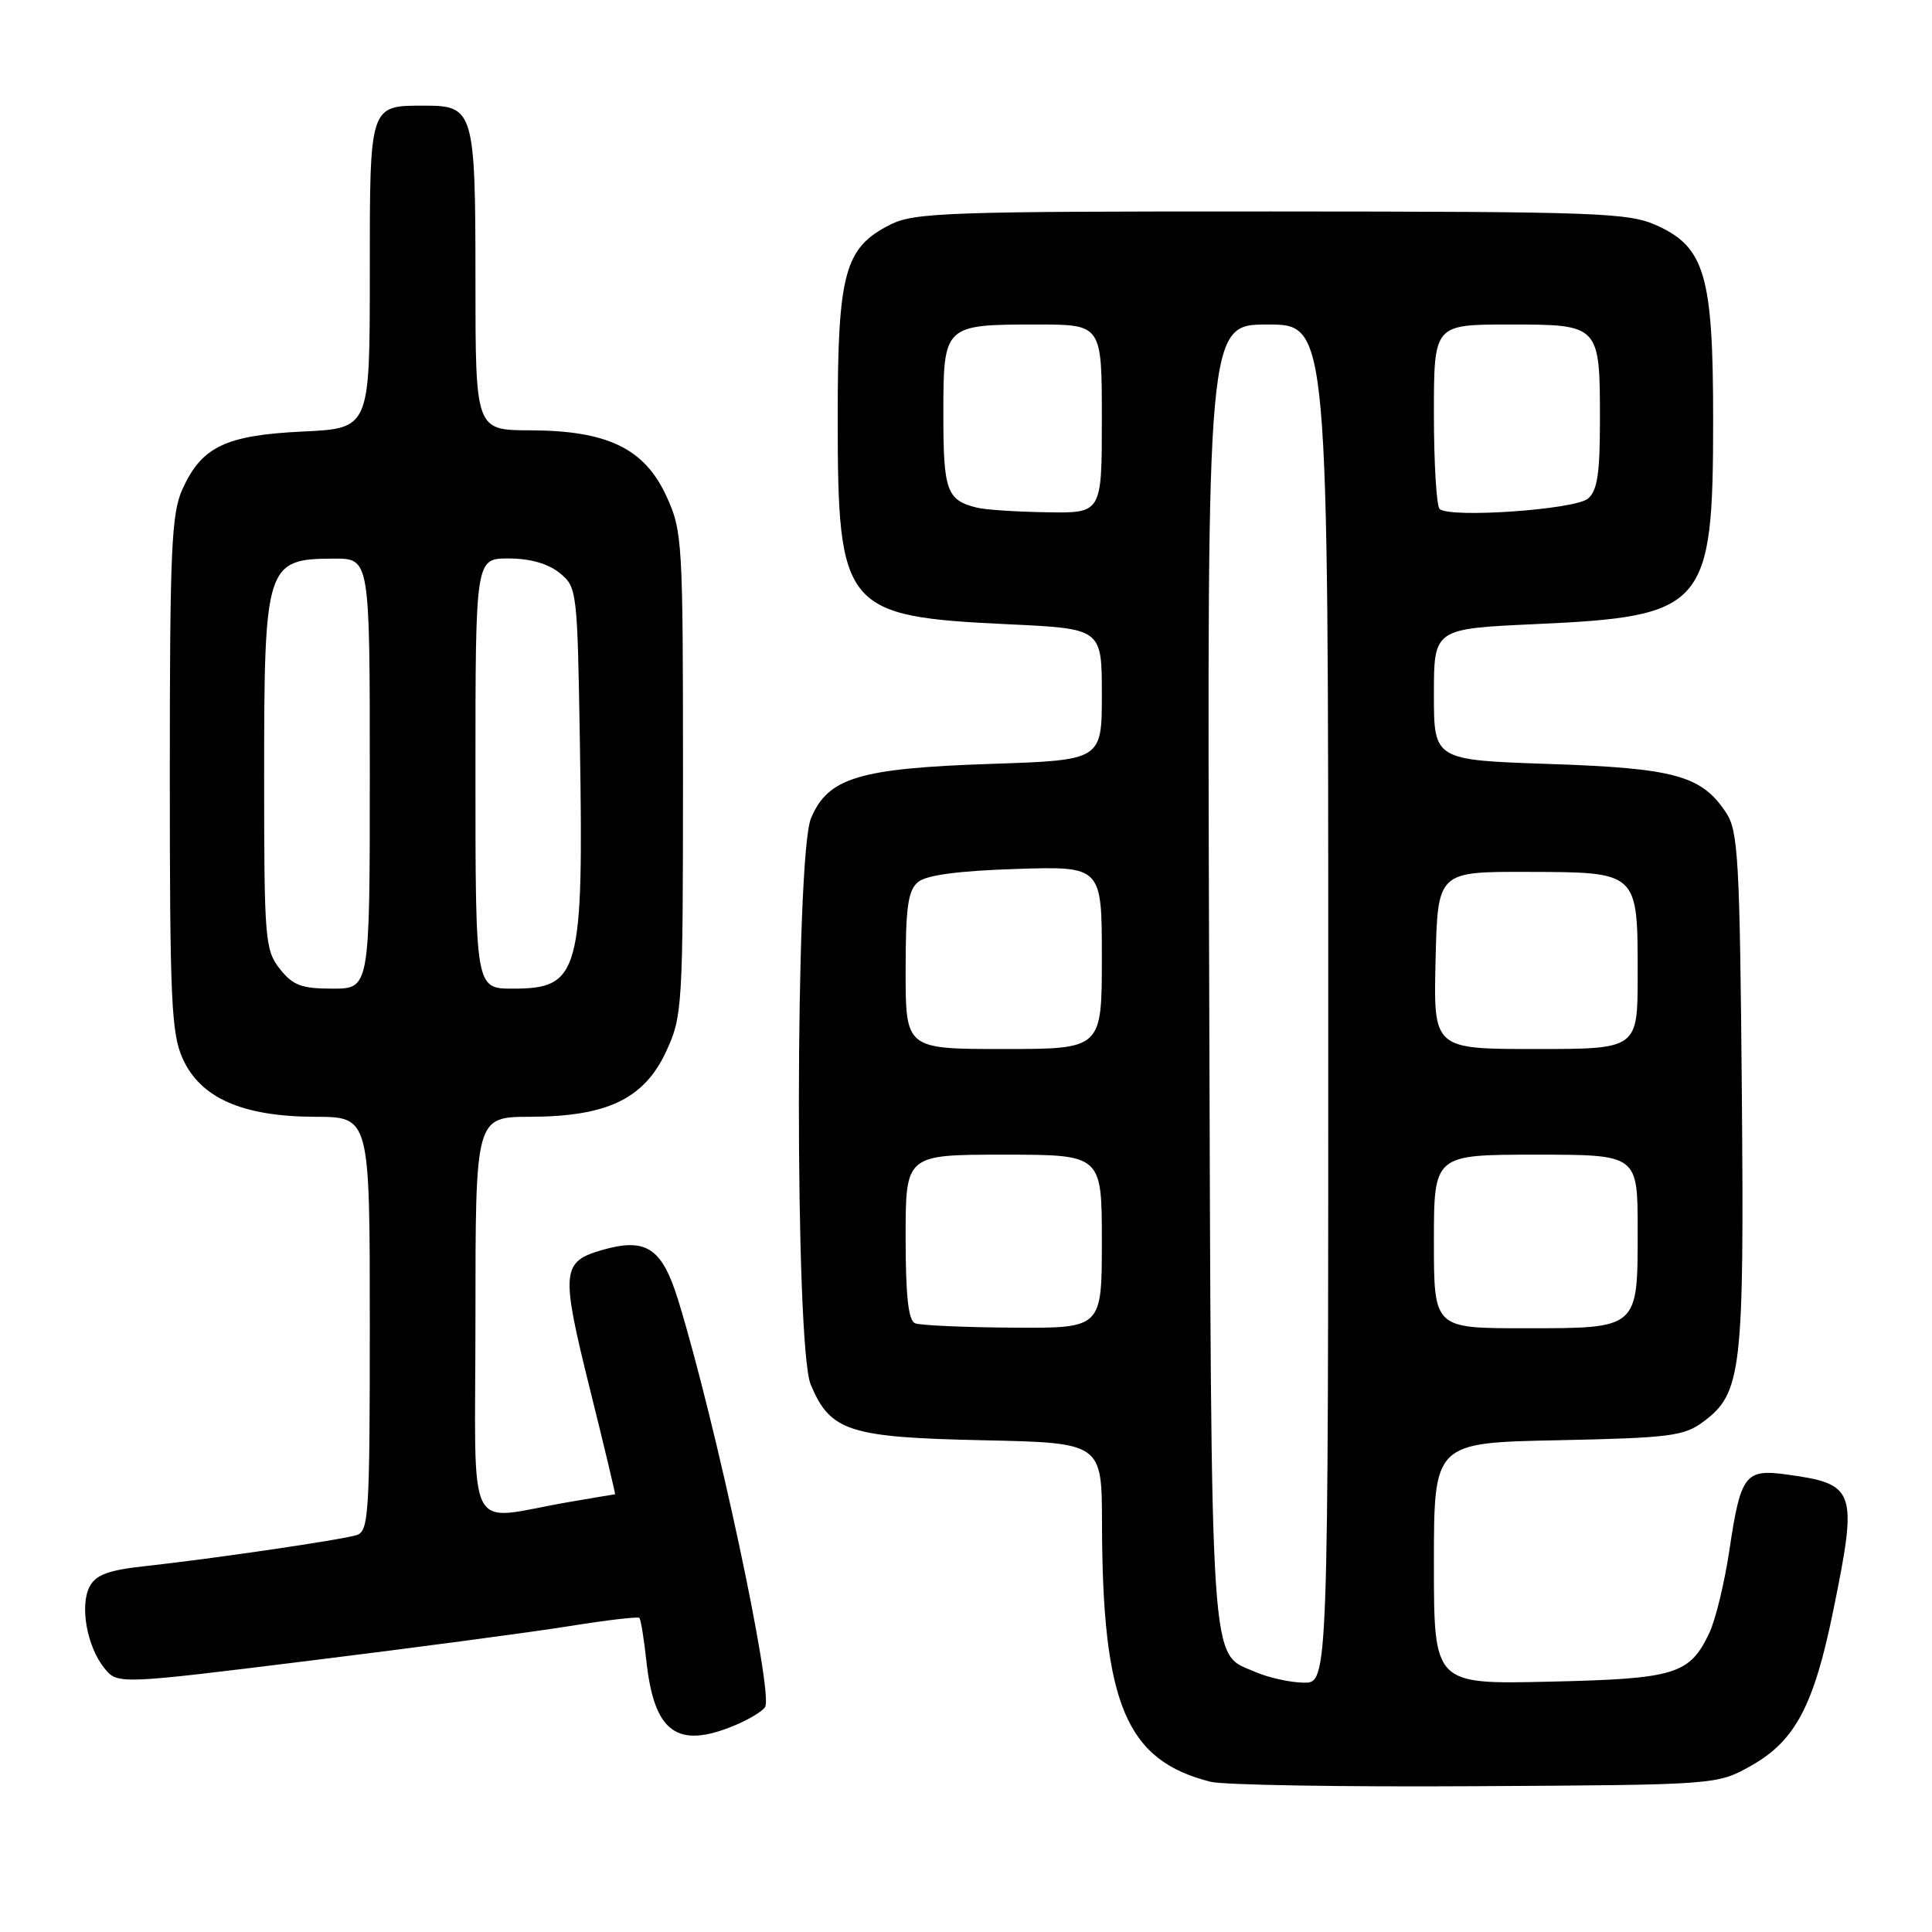<?xml version="1.0" encoding="UTF-8" standalone="no"?>
<!DOCTYPE svg PUBLIC "-//W3C//DTD SVG 1.1//EN" "http://www.w3.org/Graphics/SVG/1.1/DTD/svg11.dtd" >
<svg xmlns="http://www.w3.org/2000/svg" xmlns:xlink="http://www.w3.org/1999/xlink" version="1.1" viewBox="0 0 256 256">
 <g >
 <path fill="currentColor"
d=" M 231.99 233.99 C 237.87 230.70 240.36 226.00 242.93 213.34 C 246.18 197.40 245.91 196.64 236.75 195.38 C 231.24 194.62 230.65 195.40 229.16 205.36 C 228.52 209.68 227.32 214.63 226.50 216.36 C 223.88 221.89 222.02 222.45 205.25 222.83 C 190.00 223.18 190.00 223.18 190.00 207.18 C 190.00 191.17 190.00 191.17 206.43 190.84 C 221.24 190.53 223.14 190.29 225.68 188.40 C 230.79 184.61 231.12 181.75 230.80 144.48 C 230.53 113.96 230.32 110.13 228.74 107.72 C 225.49 102.77 221.96 101.79 205.30 101.23 C 190.00 100.71 190.00 100.71 190.00 92.01 C 190.00 83.31 190.00 83.31 203.42 82.70 C 226.00 81.68 227.00 80.53 227.00 55.50 C 227.00 36.58 225.90 32.77 219.59 29.90 C 215.79 28.18 212.15 28.04 168.50 28.02 C 125.73 28.00 121.18 28.16 118.00 29.75 C 111.92 32.79 111.00 36.12 111.00 55.28 C 111.00 80.74 111.78 81.69 133.63 82.72 C 146.00 83.30 146.00 83.30 146.00 92.02 C 146.00 100.73 146.00 100.73 131.25 101.22 C 113.81 101.81 109.71 103.05 107.46 108.43 C 105.35 113.49 105.31 178.41 107.42 183.45 C 110.01 189.66 112.48 190.46 130.20 190.84 C 146.00 191.18 146.00 191.18 146.02 201.84 C 146.07 225.83 149.20 233.28 160.43 236.10 C 162.12 236.52 177.90 236.79 195.50 236.68 C 227.50 236.50 227.50 236.50 231.99 233.99 Z  M 97.41 228.60 C 99.25 227.83 101.04 226.75 101.38 226.19 C 102.52 224.35 94.82 188.36 89.86 172.27 C 87.72 165.34 85.62 163.96 79.79 165.63 C 74.41 167.18 74.29 168.45 78.13 183.91 C 80.06 191.66 81.57 198.00 81.50 198.00 C 81.43 198.00 78.70 198.46 75.43 199.02 C 61.39 201.42 63.00 204.59 63.00 174.55 C 63.00 148.00 63.00 148.00 70.25 147.98 C 80.48 147.95 85.38 145.59 88.29 139.28 C 90.42 134.67 90.50 133.39 90.50 102.50 C 90.50 71.61 90.42 70.33 88.29 65.72 C 85.38 59.41 80.48 57.05 70.25 57.02 C 63.00 57.00 63.00 57.00 63.00 37.07 C 63.00 14.80 62.77 14.00 56.36 14.00 C 48.89 14.00 49.00 13.66 49.00 36.41 C 49.00 56.76 49.00 56.76 40.13 57.18 C 29.89 57.67 26.73 59.18 24.17 64.83 C 22.72 68.02 22.50 72.90 22.50 102.50 C 22.50 132.46 22.70 136.95 24.21 140.28 C 26.58 145.51 32.14 147.95 41.75 147.98 C 49.00 148.00 49.00 148.00 49.00 175.43 C 49.00 200.69 48.86 202.91 47.25 203.41 C 45.18 204.05 28.14 206.55 19.23 207.52 C 14.41 208.04 12.71 208.66 11.89 210.21 C 10.54 212.72 11.52 218.18 13.82 221.03 C 15.58 223.20 15.58 223.20 41.04 220.05 C 55.04 218.32 70.52 216.26 75.44 215.47 C 80.35 214.68 84.53 214.19 84.72 214.38 C 84.91 214.57 85.33 217.15 85.65 220.11 C 86.69 229.61 89.74 231.81 97.41 228.60 Z  M 166.33 221.54 C 160.24 218.89 160.53 223.27 160.22 129.25 C 159.94 43.00 159.94 43.00 167.97 43.00 C 176.00 43.00 176.00 43.00 176.00 133.00 C 176.00 223.00 176.00 223.00 172.75 222.96 C 170.96 222.94 168.07 222.30 166.33 221.54 Z  M 121.25 175.34 C 120.36 174.98 120.00 171.71 120.00 163.92 C 120.00 153.00 120.00 153.00 133.00 153.00 C 146.00 153.00 146.00 153.00 146.00 164.50 C 146.00 176.00 146.00 176.00 134.25 175.92 C 127.79 175.88 121.94 175.62 121.25 175.34 Z  M 190.00 164.50 C 190.00 153.00 190.00 153.00 203.50 153.00 C 217.00 153.00 217.00 153.00 217.00 162.93 C 217.00 176.17 217.20 176.00 201.93 176.00 C 190.00 176.00 190.00 176.00 190.00 164.50 Z  M 120.00 128.62 C 120.00 120.20 120.31 117.99 121.65 116.87 C 122.77 115.95 126.97 115.39 134.65 115.14 C 146.00 114.78 146.00 114.78 146.00 126.89 C 146.00 139.00 146.00 139.00 133.00 139.00 C 120.00 139.00 120.00 139.00 120.00 128.62 Z  M 190.22 127.25 C 190.50 115.50 190.50 115.50 202.35 115.53 C 217.14 115.57 217.00 115.44 217.00 129.19 C 217.00 139.00 217.00 139.00 203.47 139.00 C 189.94 139.00 189.94 139.00 190.22 127.25 Z  M 129.50 67.28 C 125.43 66.28 125.00 65.08 125.00 54.91 C 125.00 43.04 125.04 43.00 137.43 43.00 C 146.00 43.00 146.00 43.00 146.00 55.50 C 146.00 68.00 146.00 68.00 138.75 67.88 C 134.76 67.82 130.60 67.55 129.50 67.28 Z  M 190.75 67.43 C 190.34 67.01 190.00 61.34 190.00 54.83 C 190.00 43.00 190.00 43.00 199.96 43.00 C 212.01 43.00 212.00 42.99 212.00 55.81 C 212.00 62.76 211.65 65.05 210.41 66.07 C 208.65 67.54 191.98 68.69 190.75 67.43 Z  M 37.07 128.37 C 35.11 125.87 35.00 124.48 35.00 102.80 C 35.00 74.81 35.24 74.04 44.25 74.02 C 49.00 74.00 49.00 74.00 49.00 102.50 C 49.00 131.00 49.00 131.00 44.07 131.00 C 39.94 131.00 38.81 130.57 37.07 128.37 Z  M 63.00 102.50 C 63.00 74.00 63.00 74.00 67.39 74.00 C 70.22 74.00 72.62 74.68 74.14 75.91 C 76.46 77.79 76.51 78.16 76.84 98.56 C 77.34 129.03 76.80 131.00 67.93 131.00 C 63.00 131.00 63.00 131.00 63.00 102.50 Z "/>
</g>
</svg>